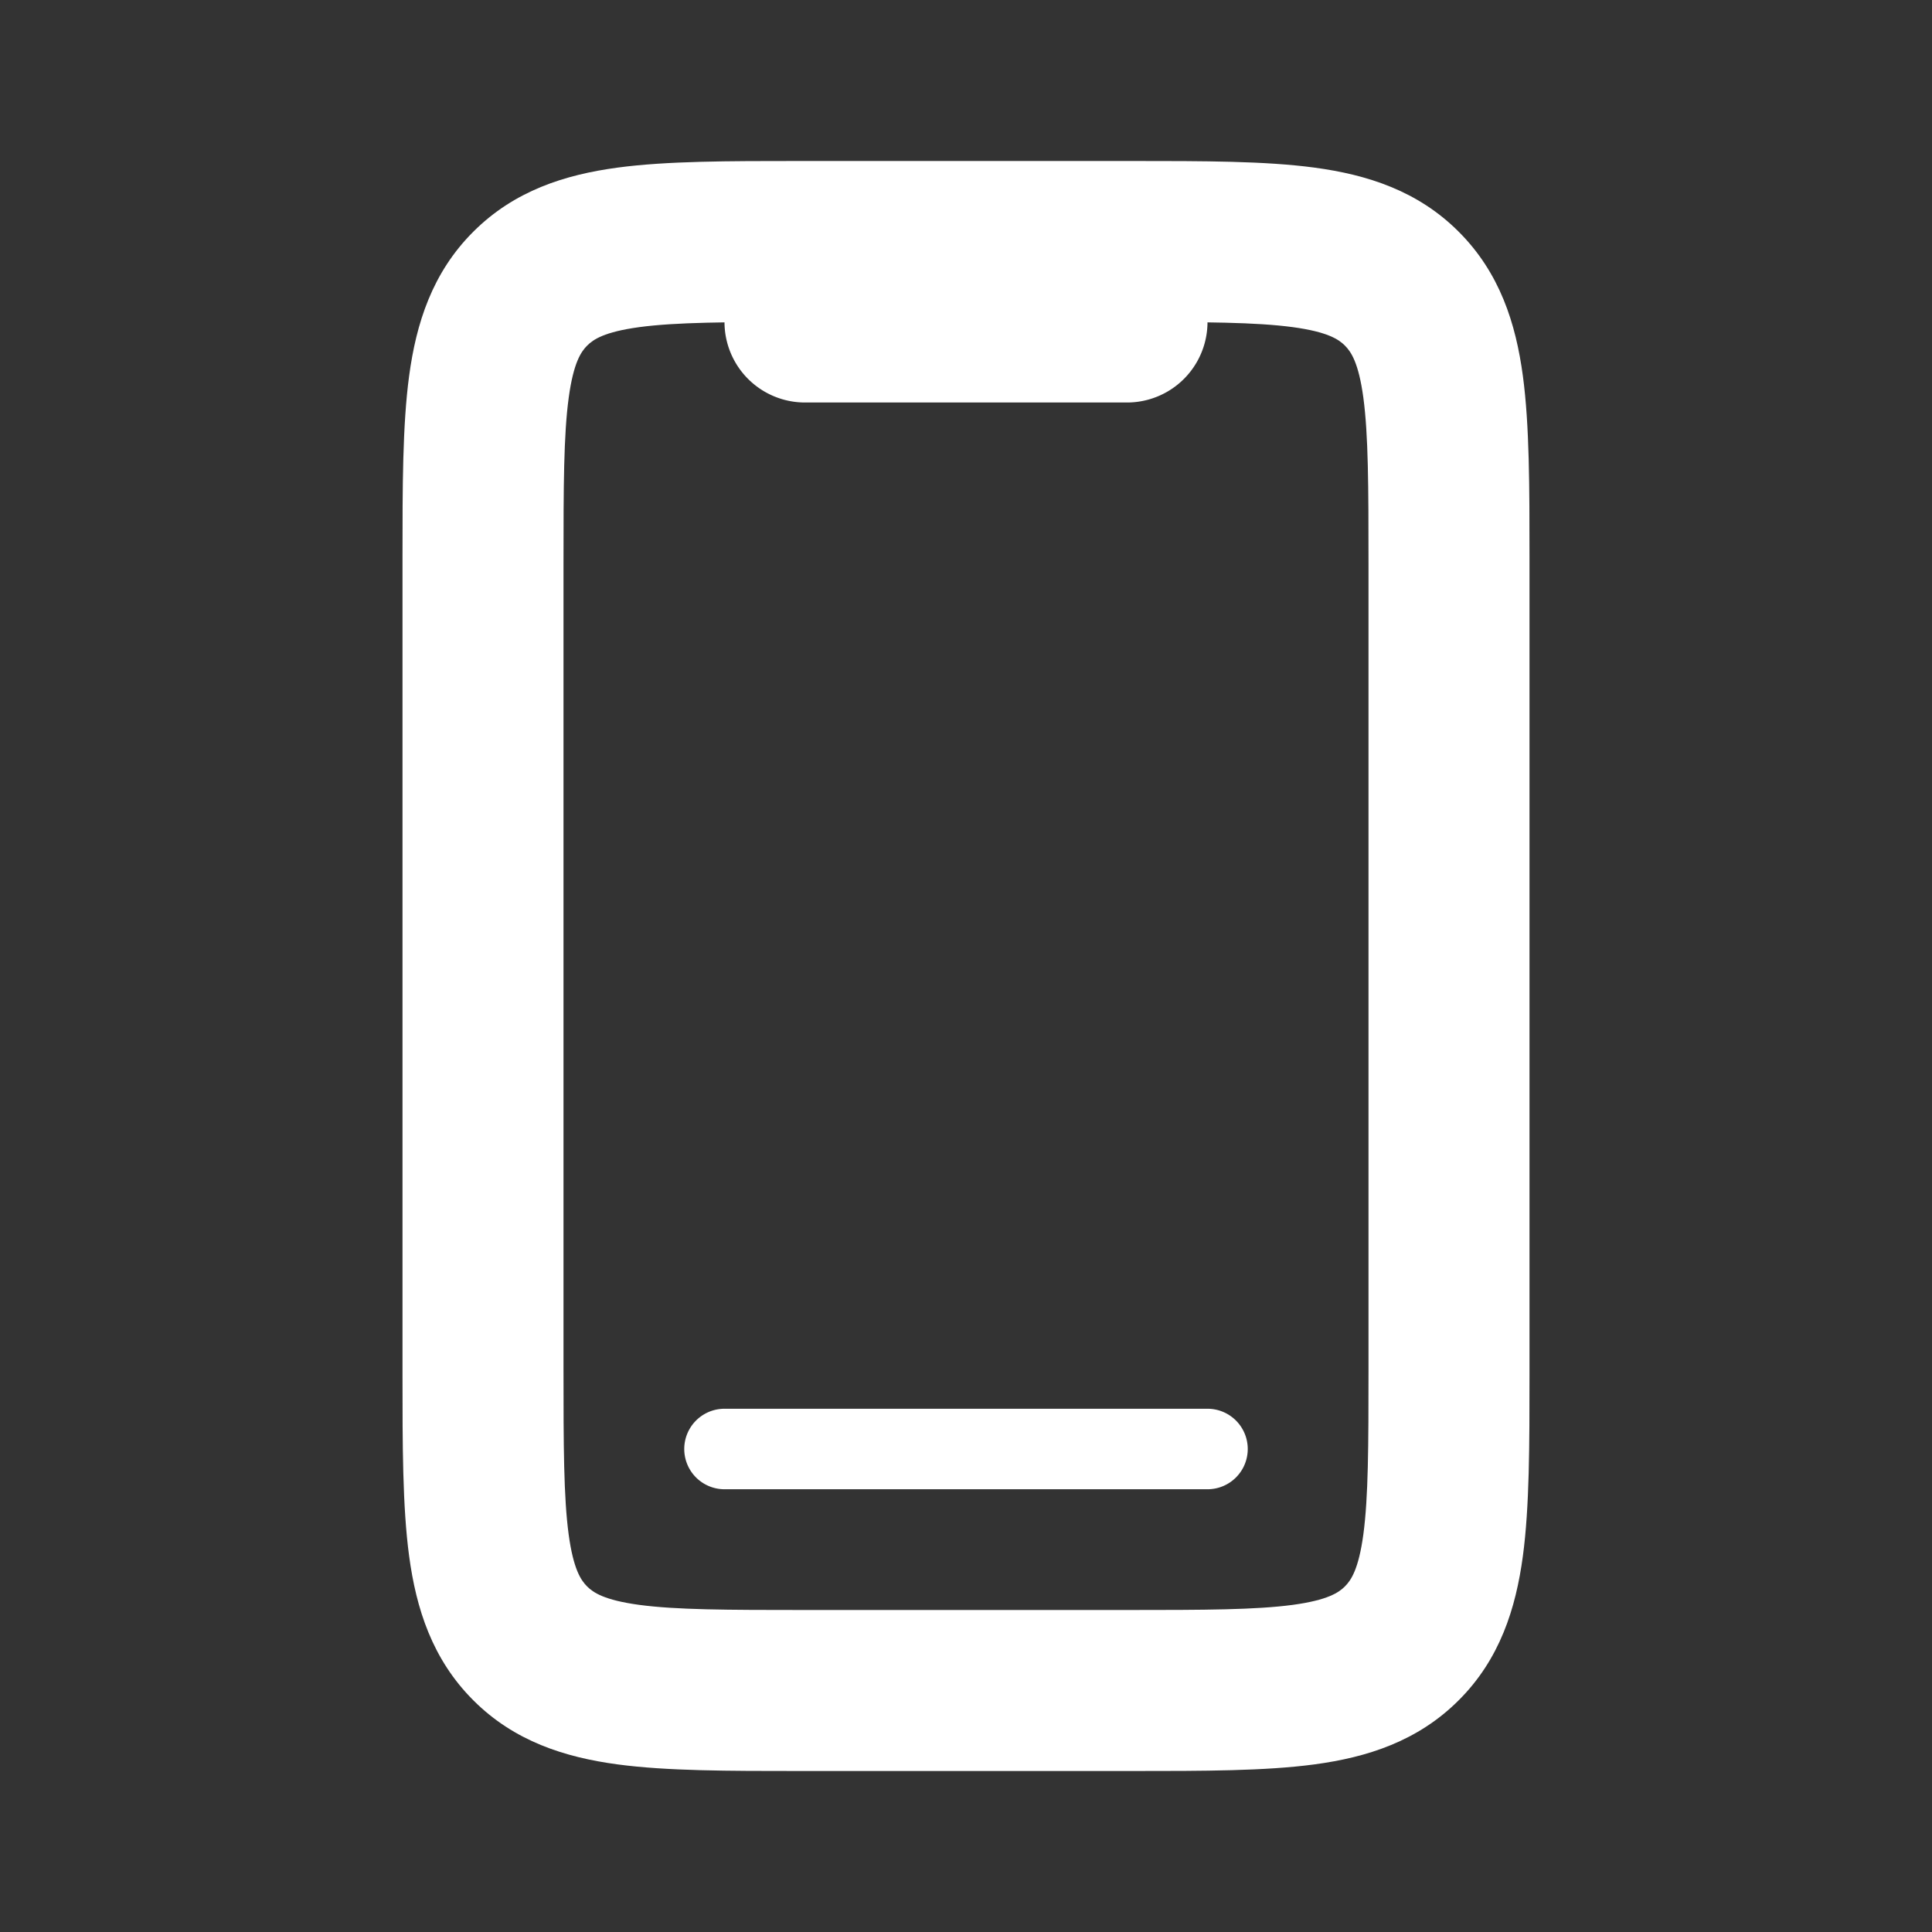 <svg width="24" height="24" fill="none" xmlns="http://www.w3.org/2000/svg"><rect width="100%" height="100%" fill="#333333" stroke="none"/><path fill-rule="evenodd" clip-rule="evenodd" d="M9.934 2h4.132c.886 0 1.65 0 2.262.082.655.088 1.284.287 1.793.797.51.51.709 1.138.797 1.793C19 5.284 19 6.048 19 6.934v10.132c0 .886 0 1.65-.082 2.262-.088.655-.287 1.284-.797 1.793-.51.51-1.138.709-1.793.797-.612.082-1.376.082-2.262.082H9.934c-.886 0-1.65 0-2.262-.082-.655-.088-1.284-.287-1.793-.797-.51-.51-.709-1.138-.797-1.793C5 18.716 5 17.952 5 17.066V7v-.066c0-.886 0-1.65.082-2.262.088-.655.287-1.284.797-1.793.51-.51 1.138-.709 1.793-.797C8.284 2 9.048 2 9.934 2zM7.94 4.064c-.434.059-.57.153-.646.229-.076.076-.17.212-.229.646C7.002 5.4 7 6.029 7 7v10c0 .971.002 1.599.064 2.061.059.434.153.57.229.646.076.076.212.17.646.229C8.4 19.998 9.029 20 10 20h4c.971 0 1.599-.002 2.061-.064.434-.059.57-.153.646-.229.076-.076.17-.212.229-.646.062-.462.064-1.09.064-2.061V7c0-.971-.002-1.599-.064-2.061-.059-.434-.153-.57-.229-.646-.076-.076-.212-.17-.646-.229C15.6 4.002 14.971 4 14 4h-4c-.971 0-1.599.002-2.061.064z" fill="#fff"/><path d="M10 5h4a1 1 0 1 0 0-2h-4a1 1 0 1 0 0 2z" fill="#fff"/><path fill-rule="evenodd" clip-rule="evenodd" d="M15.5 18a.5.5 0 0 1-.5.5H9a.5.5 0 0 1 0-1h6a.5.5 0 0 1 .5.5z" fill="#fff"/></svg>